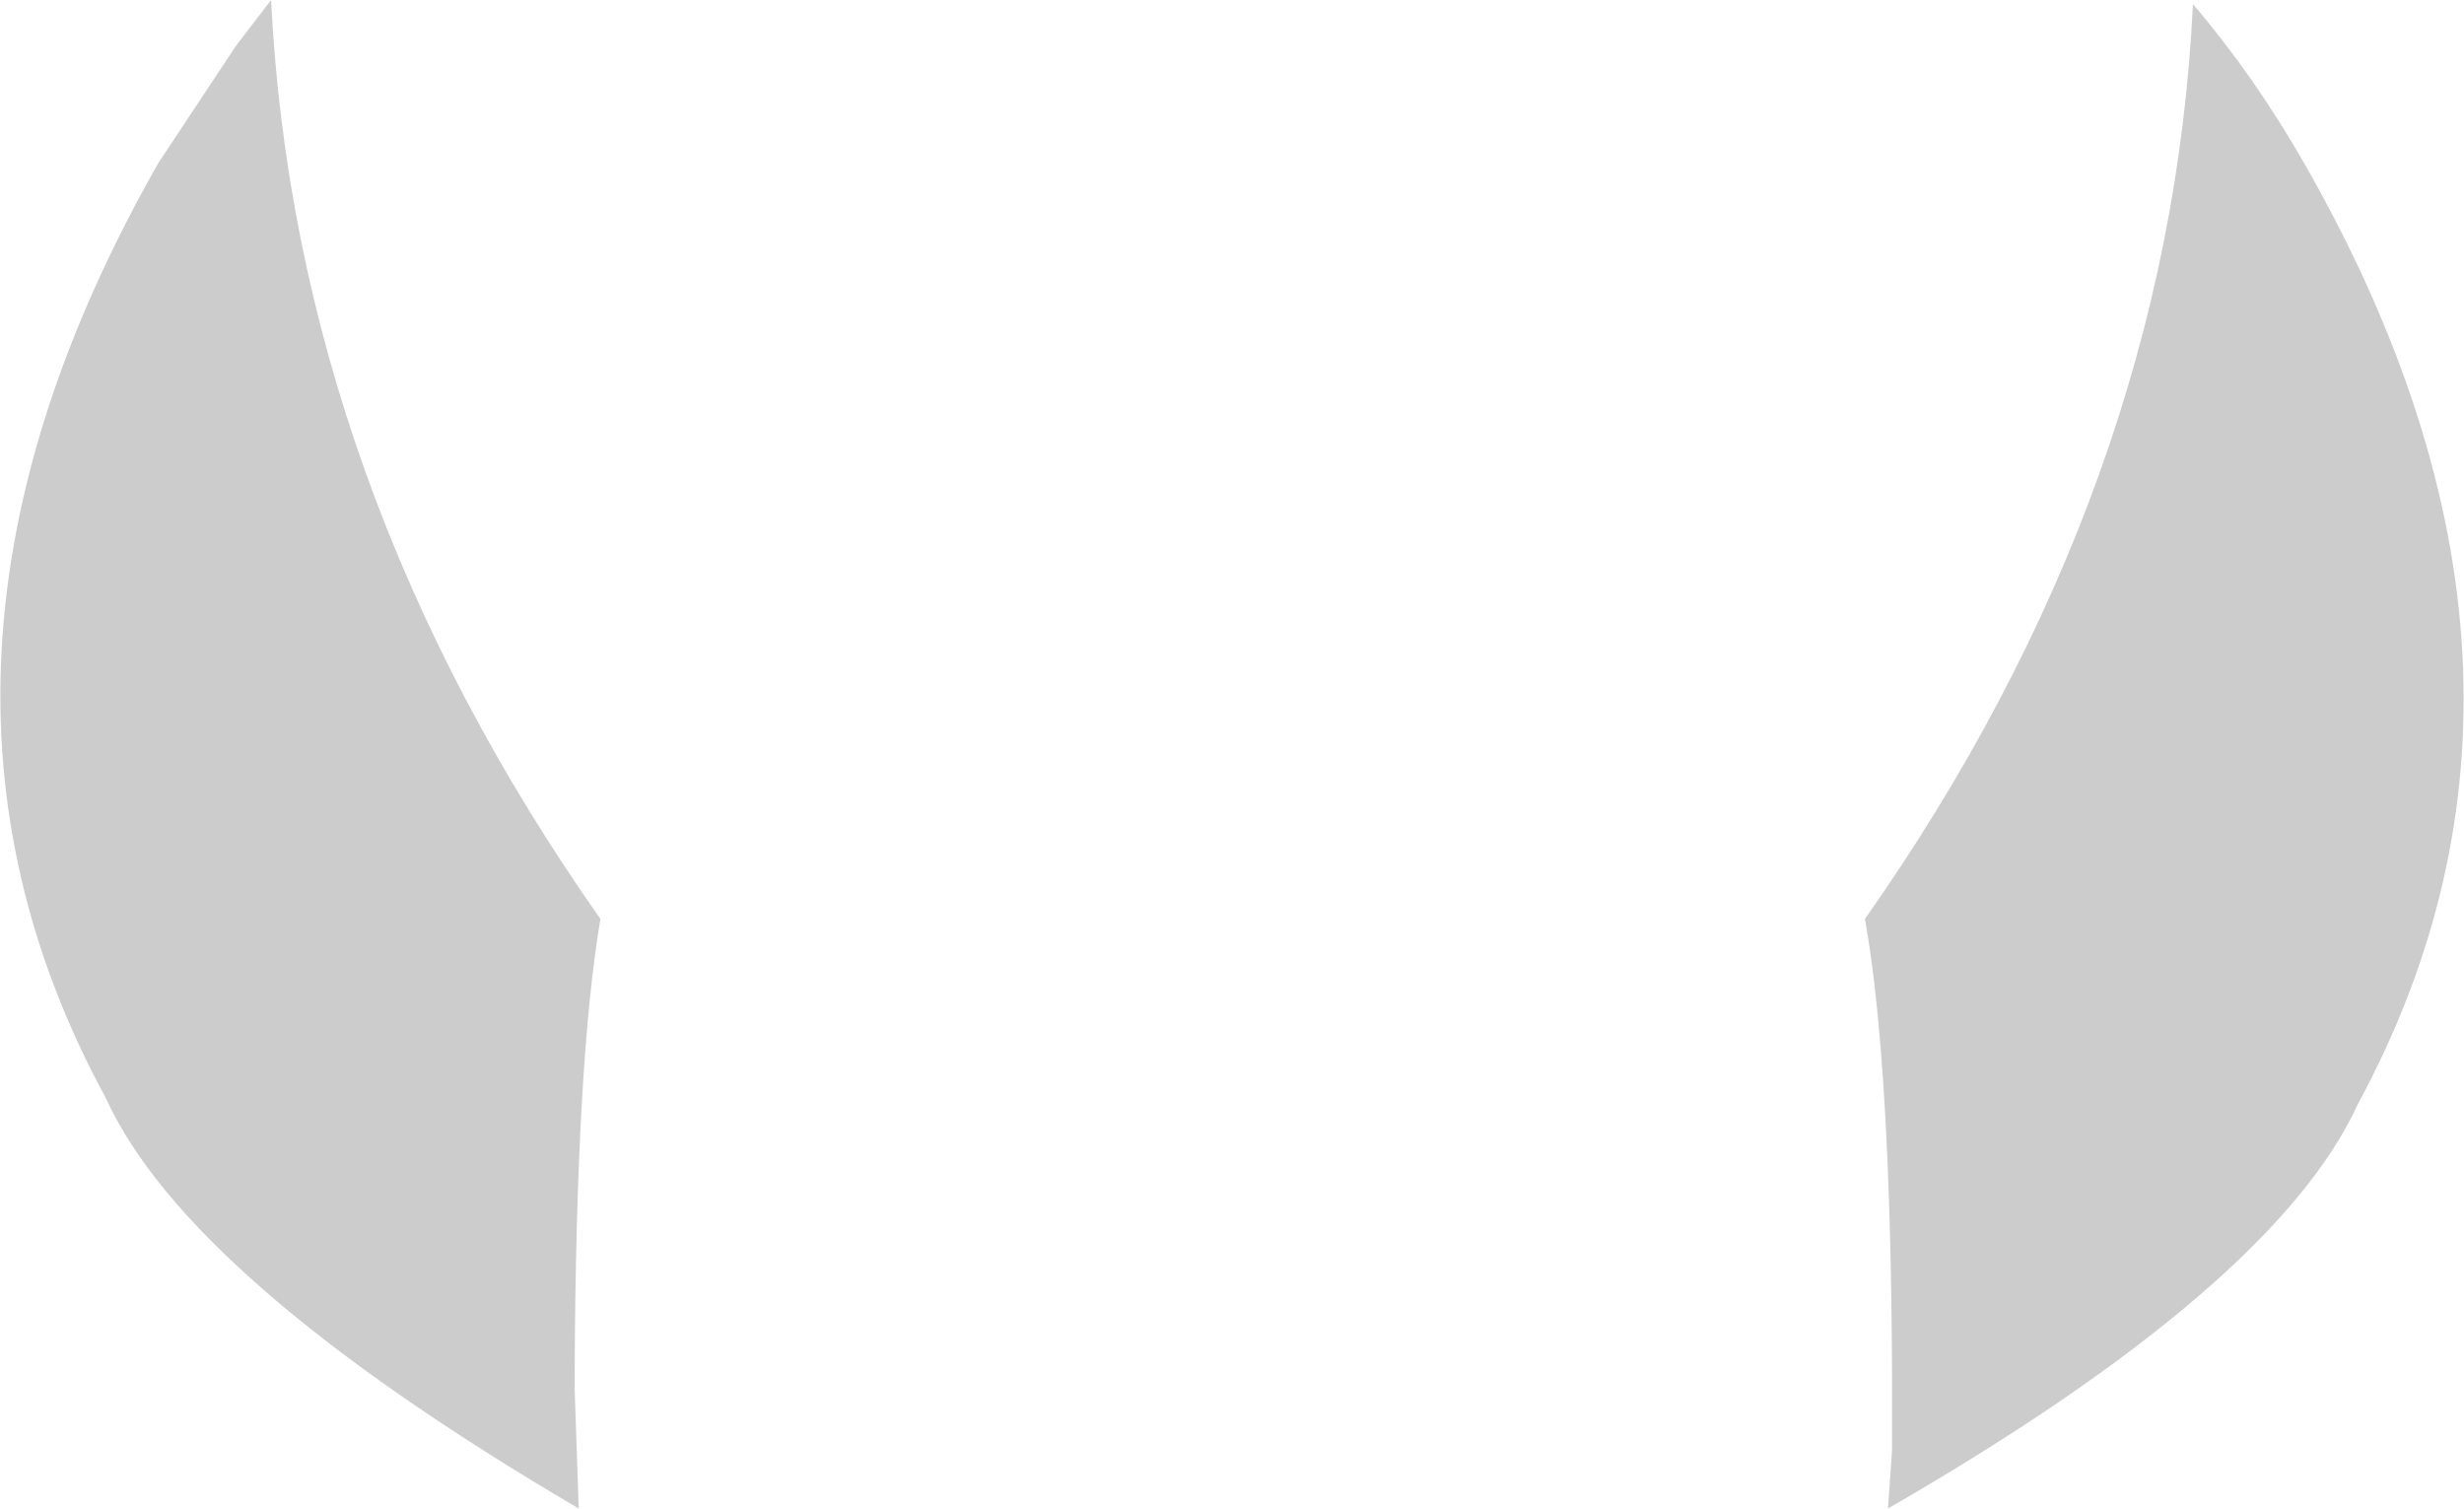 <?xml version="1.0" encoding="UTF-8" standalone="no"?>
<svg xmlns:xlink="http://www.w3.org/1999/xlink" height="55.65px" width="90.9px" xmlns="http://www.w3.org/2000/svg">
  <g transform="matrix(1.0, 0.0, 0.0, 1.0, 45.7, 218.9)">
    <path d="M35.2 -218.75 Q37.5 -216.05 39.35 -212.8 49.95 -194.2 41.3 -178.2 38.25 -171.5 23.95 -163.25 L24.1 -165.4 24.1 -167.65 24.1 -167.8 24.1 -167.95 24.1 -168.25 Q24.05 -179.7 23.1 -185.0 34.35 -201.0 35.2 -218.75 M-35.7 -218.9 Q-34.8 -201.0 -23.55 -185.0 -24.45 -179.7 -24.5 -168.25 L-24.5 -167.95 -24.5 -167.65 -24.35 -163.25 Q-38.75 -171.7 -41.8 -178.4 -50.45 -194.3 -39.85 -212.9 L-37.0 -217.2 -35.7 -218.9" fill="#000000" fill-opacity="0.2" fill-rule="evenodd" stroke="none"/>
  </g>
</svg>
